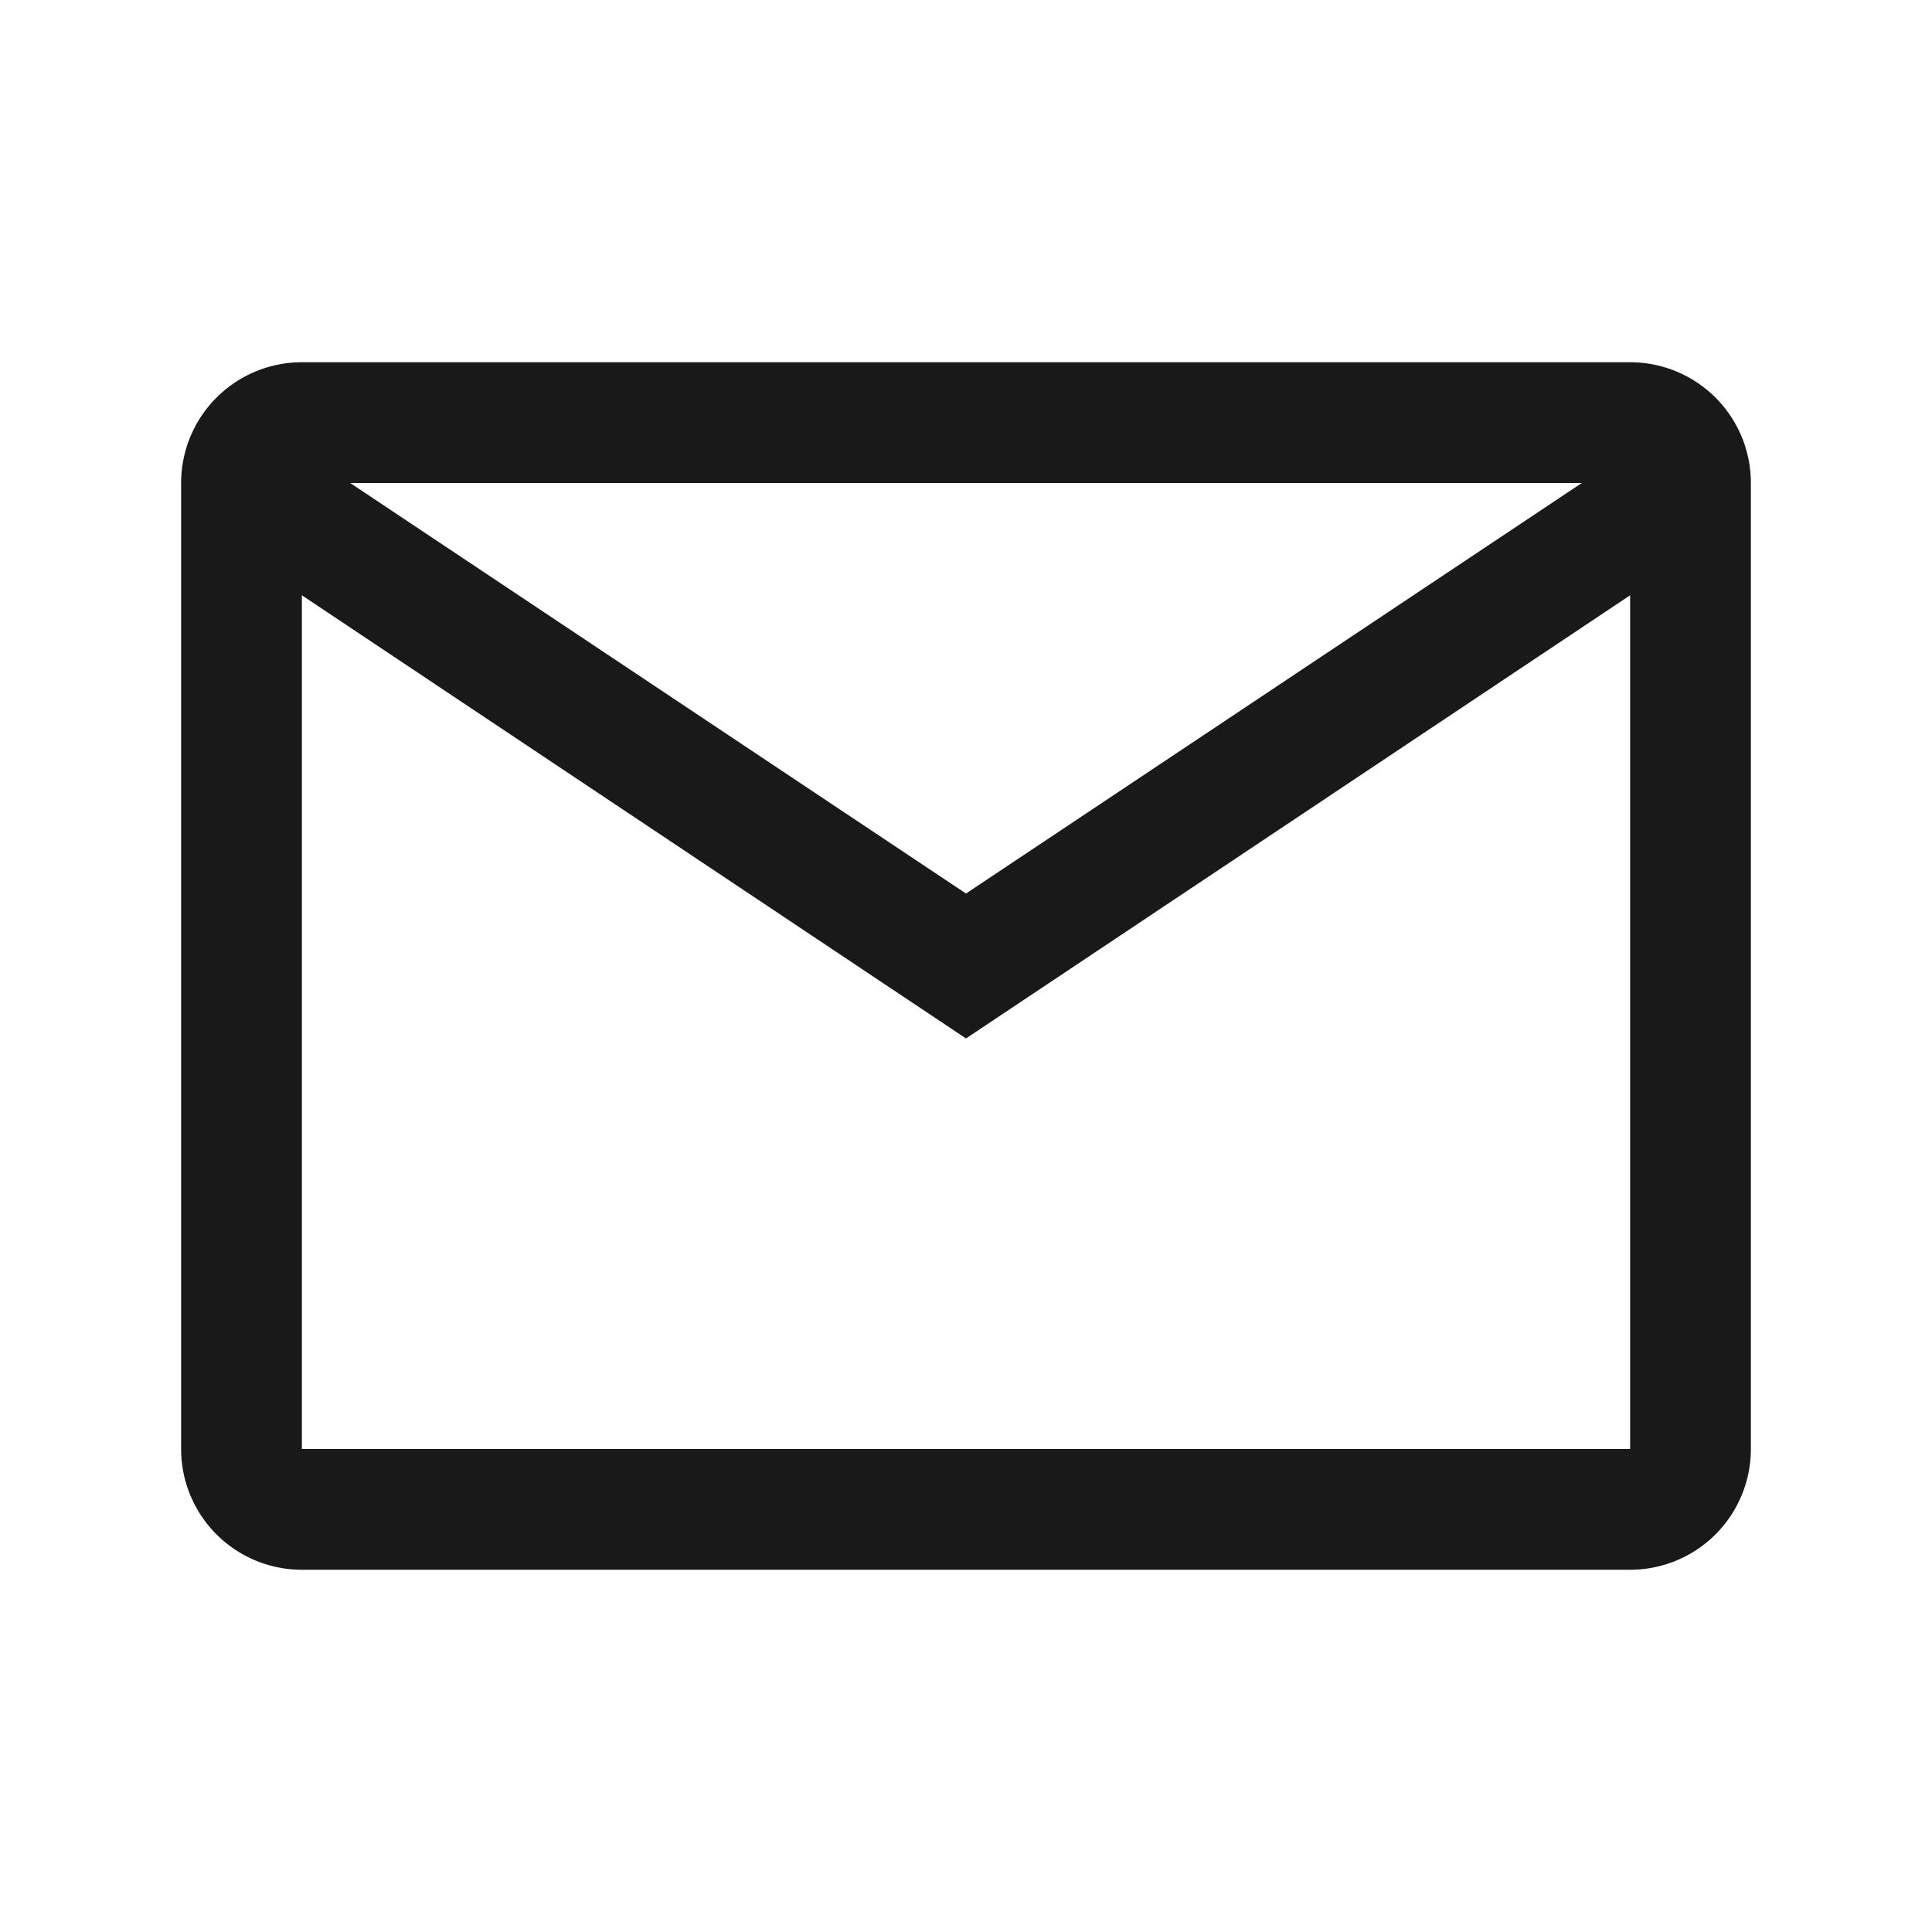 <svg xmlns="http://www.w3.org/2000/svg" fill="none" view-box="0 0 16 16" width="1em" height="1em" class="t-icon t-icon-mail"><path fill="currentColor" d="M1.5 4a1 1 0 011-1h11a1 1 0 011 1v8a1 1 0 01-1 1h-11a1 1 0 01-1-1V4zm11.6 0H2.9L8 7.4 13.1 4zm-10.6.93V12h11V4.93L8 8.6 2.5 4.93z" fill-opacity="0.9"></path></svg>